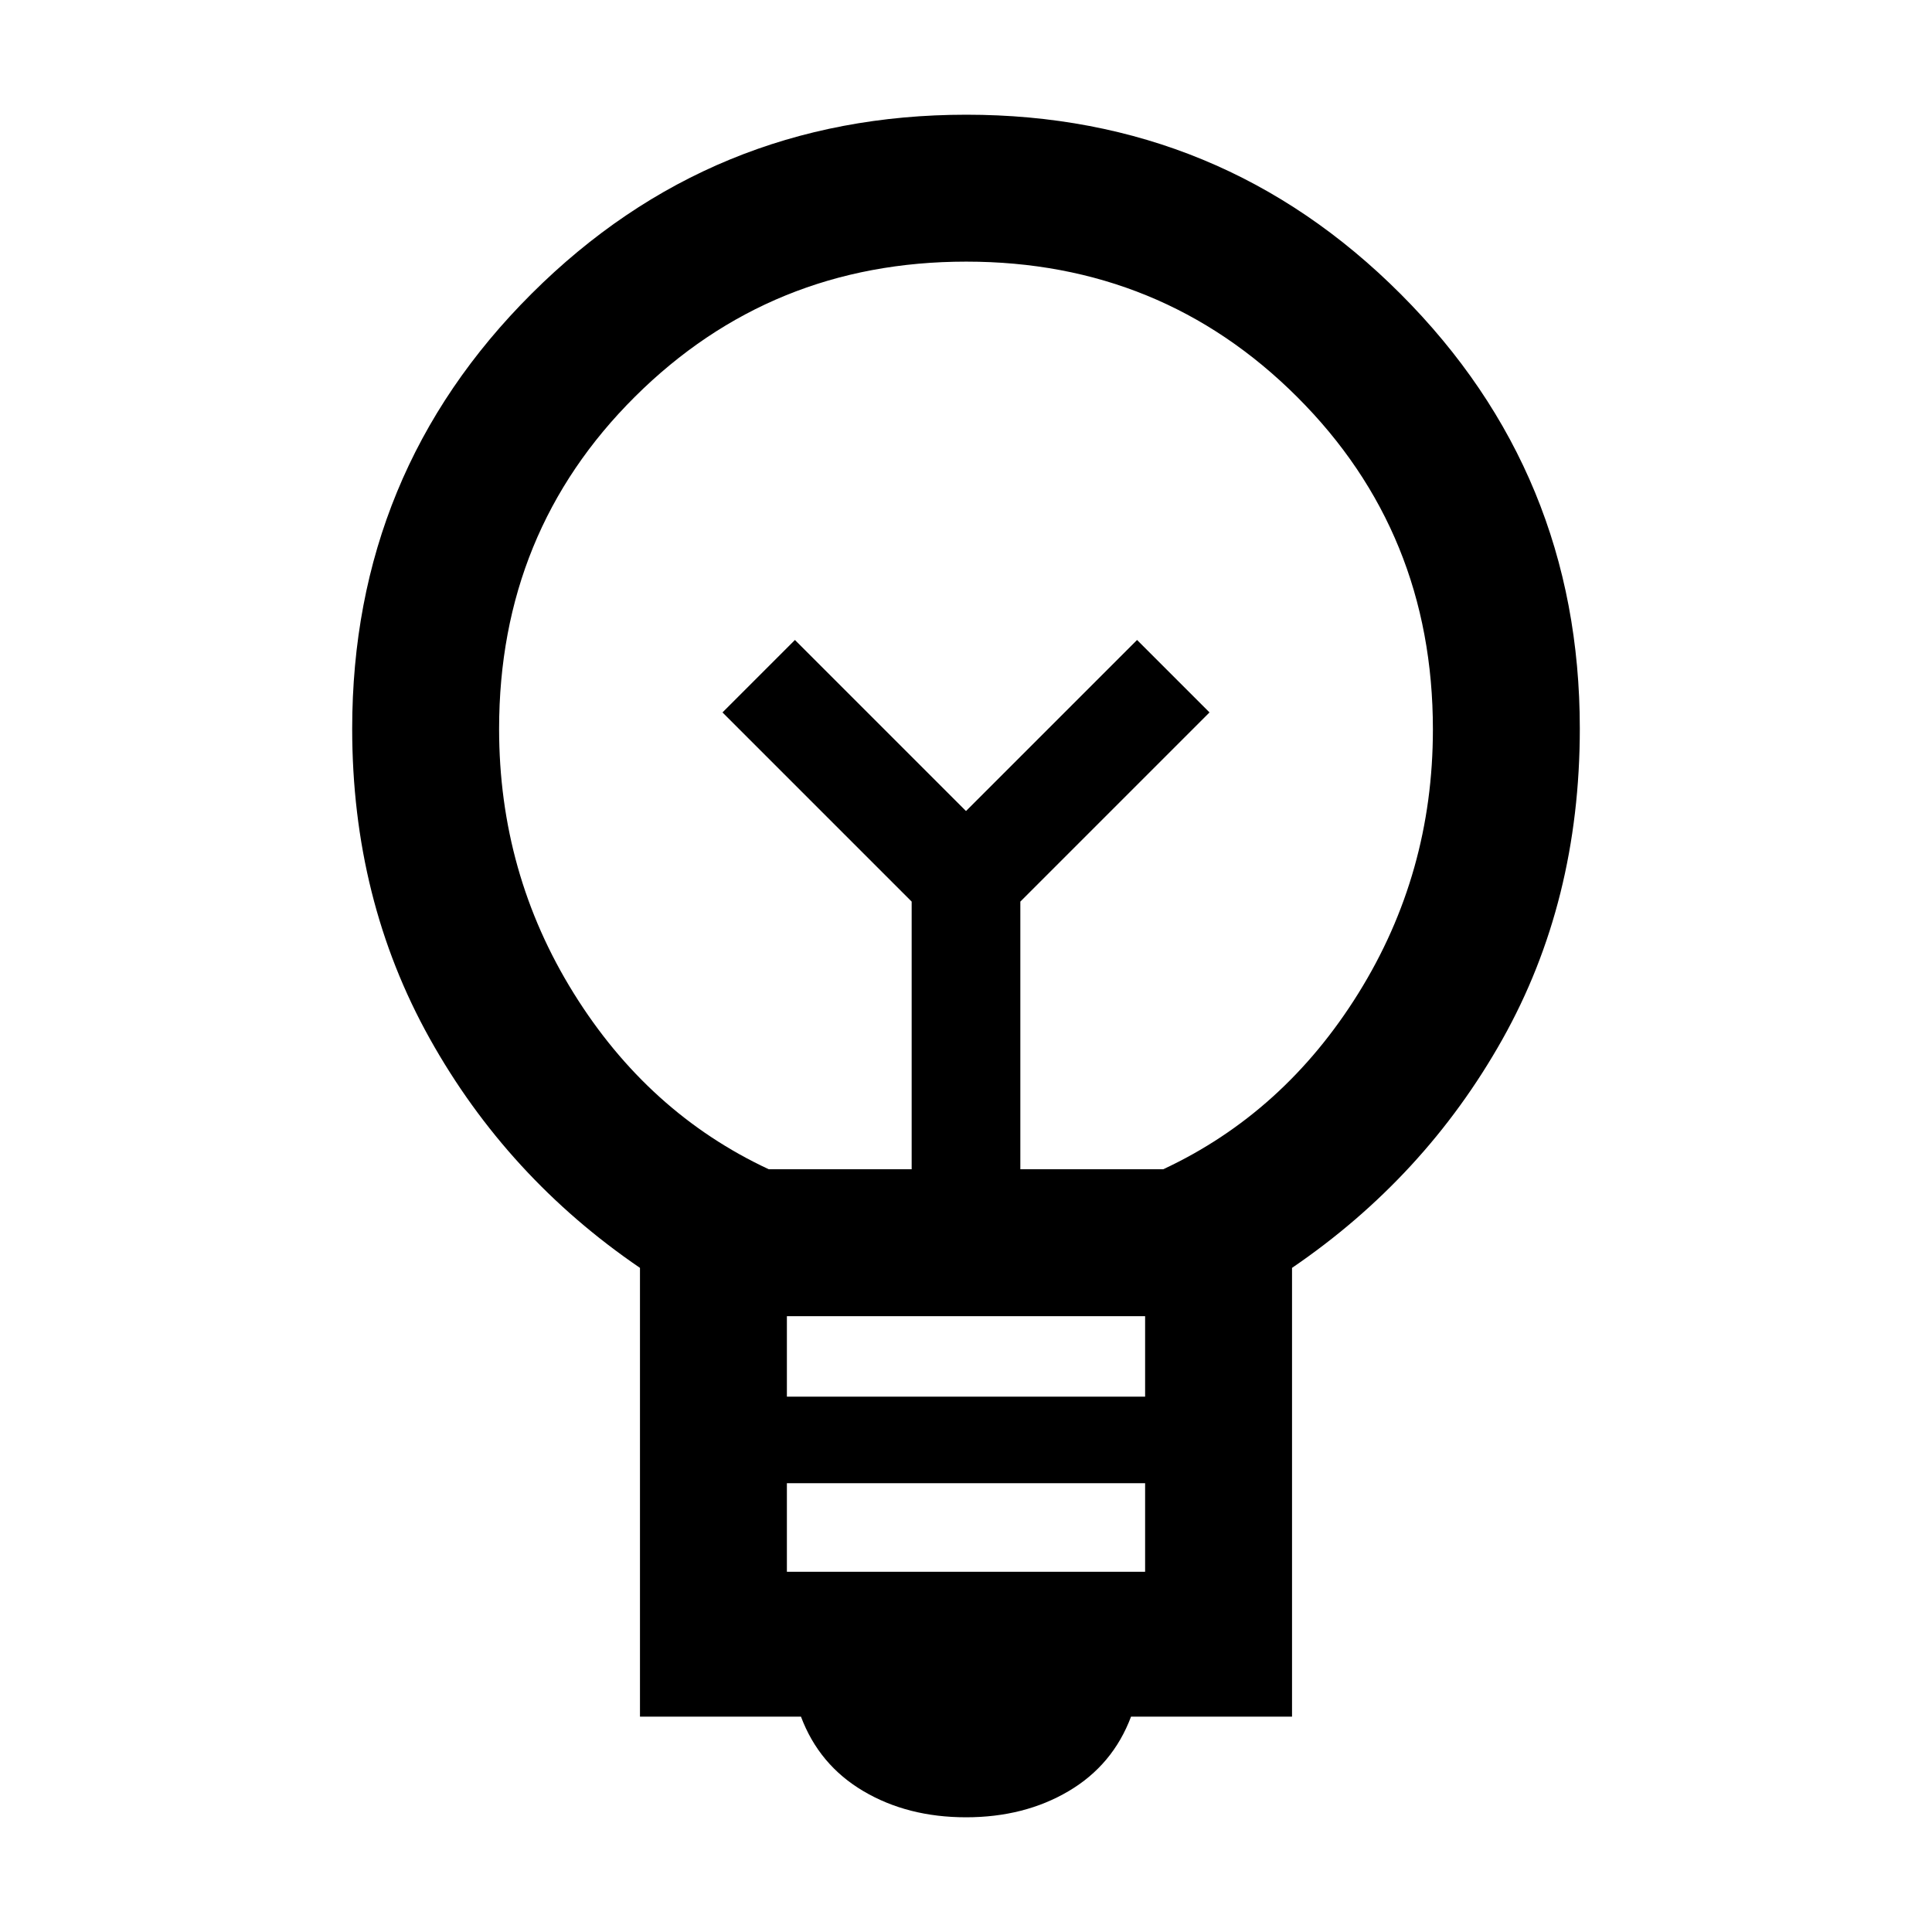 <svg xmlns="http://www.w3.org/2000/svg" height="48" viewBox="0 -960 960 960" width="48"><path d="M480-57q-29 0-51-13t-31-37h-80v-223q-66-45-104.5-114T175-597.9q0-127.3 89.18-216.2 89.18-88.9 216-88.9T696-813.87q89 89.12 89 215.86 0 86.01-38.5 154.51Q708-375 642-330v223h-80q-9 24-31 37t-51 13Zm-89-122h178v-44H391v44Zm0-87h178v-40H391v40Zm-9-113h71v-133l-94-94 36-36 85 85 85-85 36 36-94 94v133h71q60-28 97-87.48 37-59.48 37-131.08 0-97.83-67.39-165.14-67.38-67.3-164.5-67.3-97.11 0-164.61 67.13Q248-695.73 248-597.82q0 71.66 37 131.24Q322-407 382-379Zm98-178Zm0-48Z"/></svg>